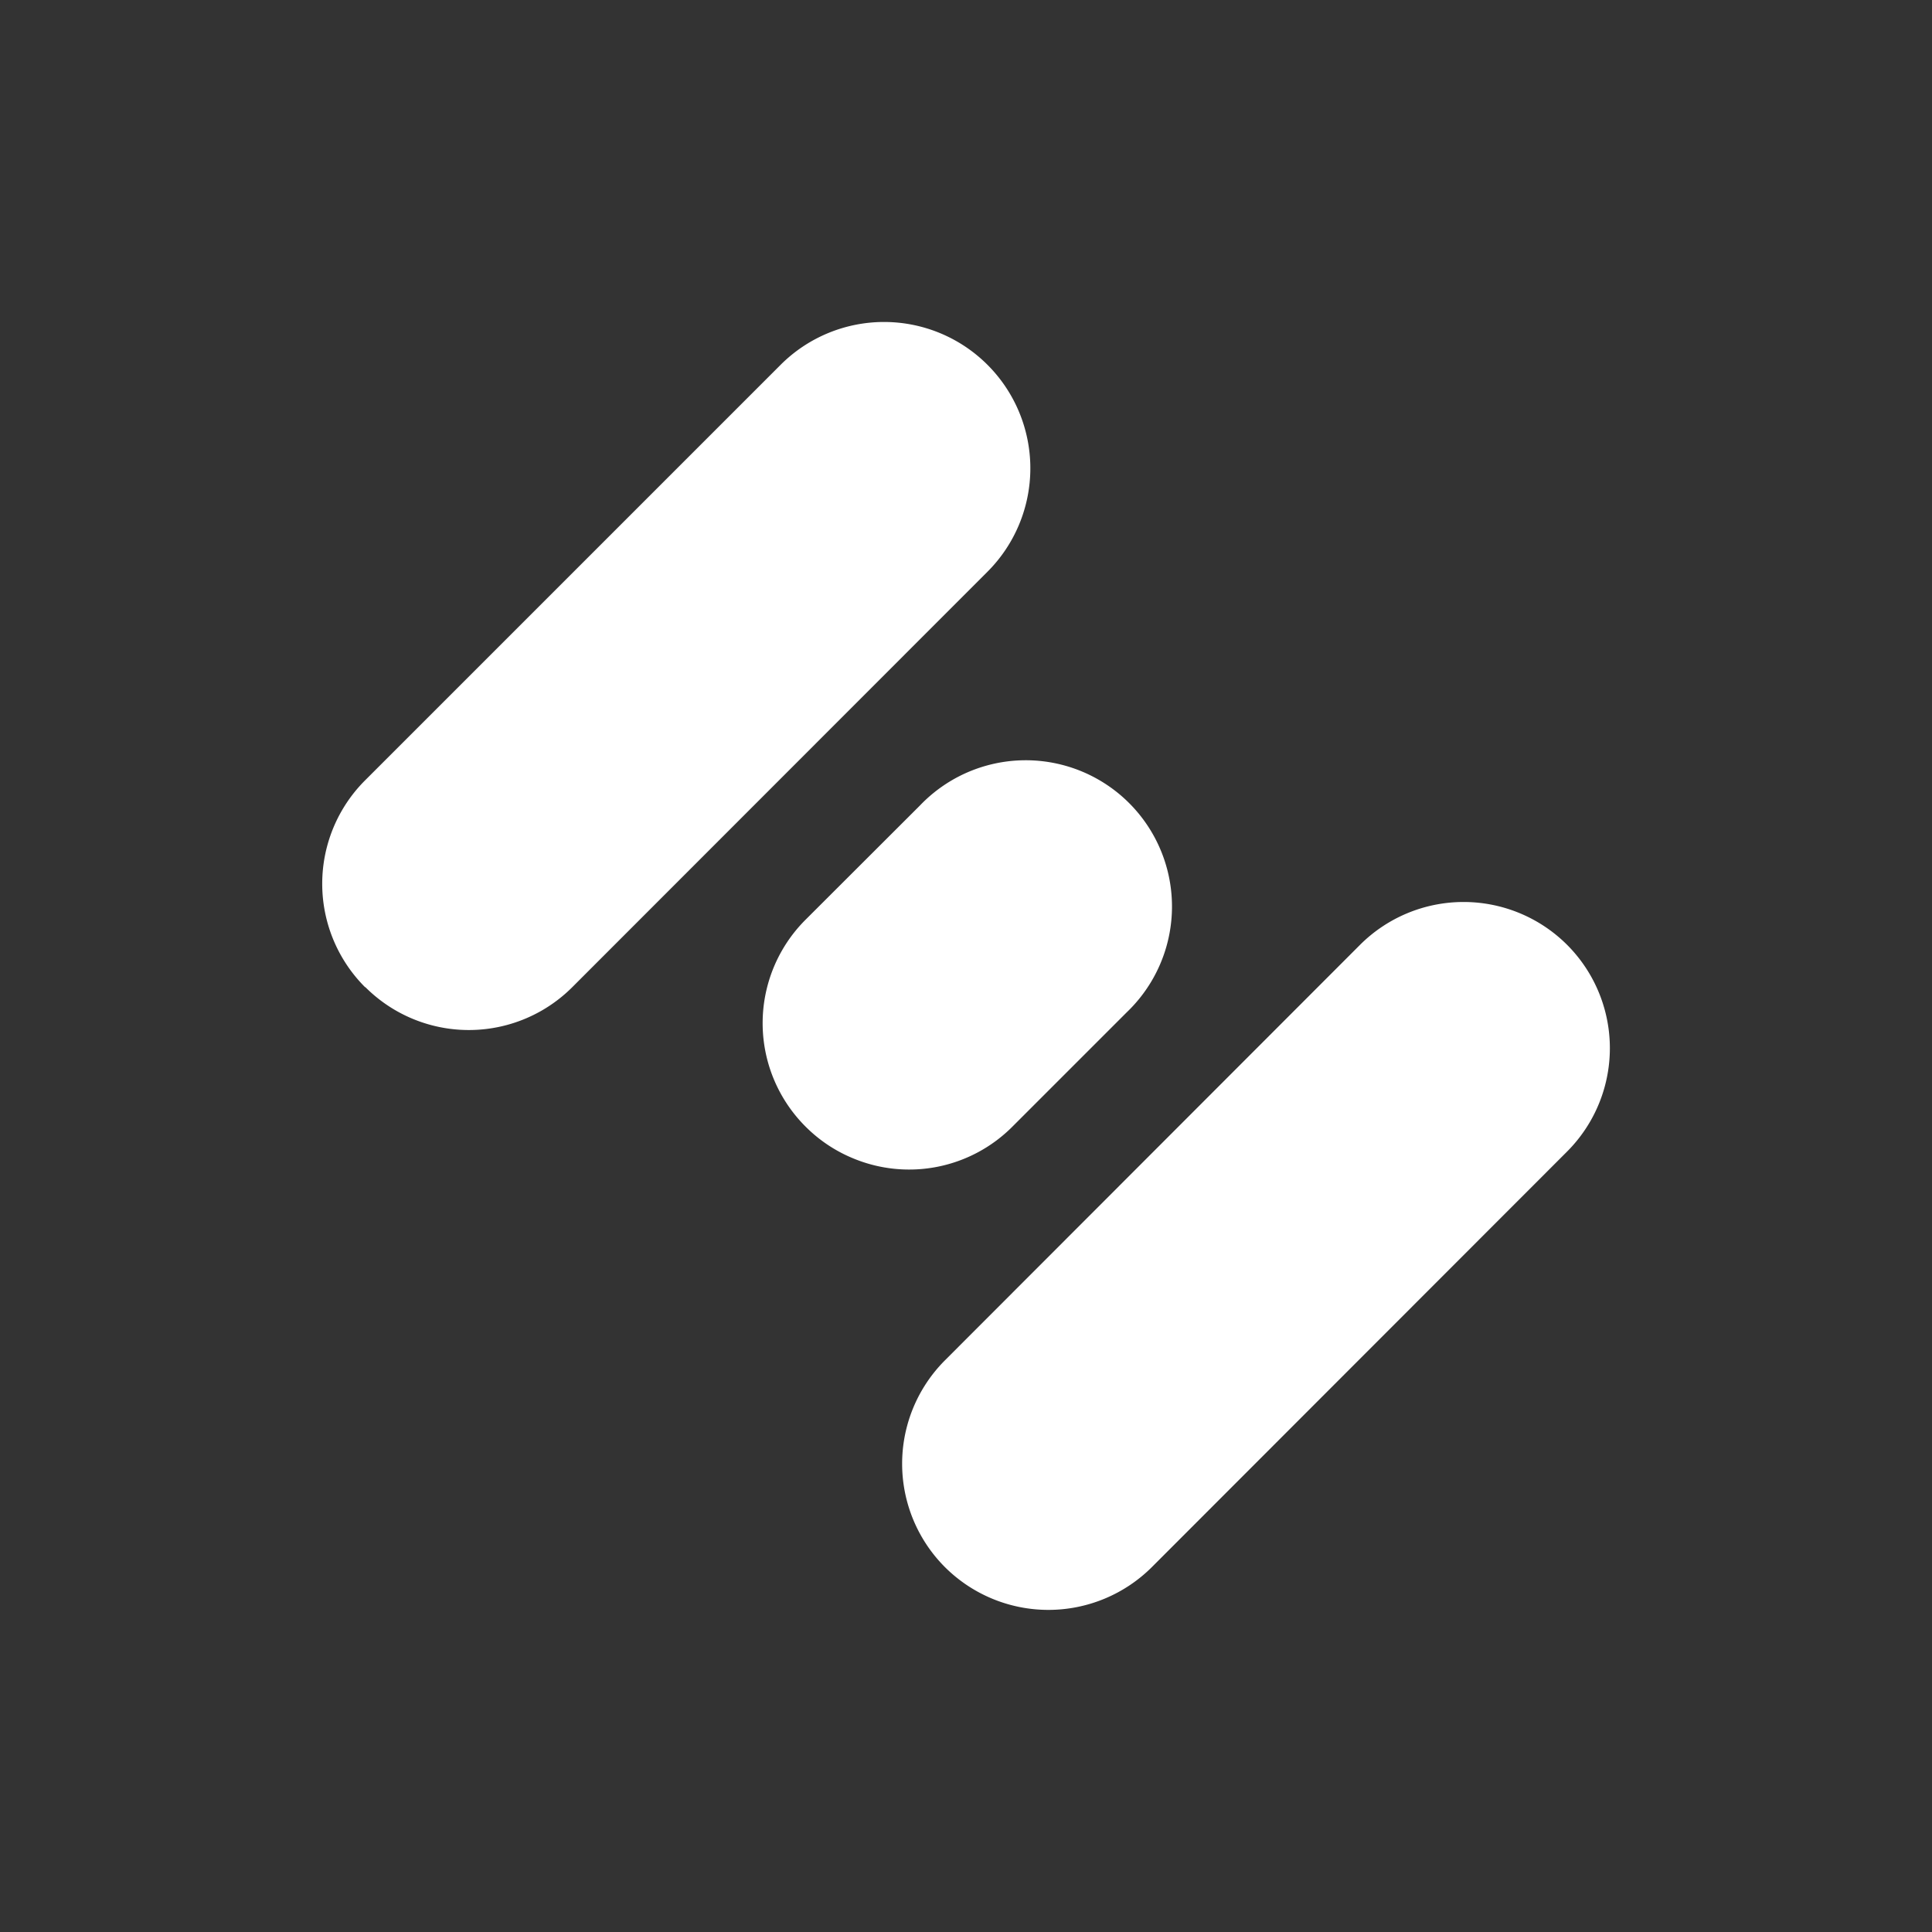 <svg xmlns="http://www.w3.org/2000/svg" width="24" height="24" fill="none" viewBox="0 0 24 24">
    <rect x="0" y="0" width="24" height="24" fill="#333333" stroke="none"/>
    <path fill="#fff" d="M4.535 12.263a1.816 1.816 0 0 1 0-2.569l5.162-5.162a1.817 1.817 0 0 1 2.57 2.57l-5.158 5.161a1.817 1.817 0 0 1-2.57 0zm5.472 1.732a1.815 1.815 0 0 1 0-2.57l1.422-1.42a1.817 1.817 0 1 1 2.569 2.569l-1.421 1.421a1.81 1.81 0 0 1-1.98.394 1.8 1.8 0 0 1-.59-.394m1.732 5.473a1.817 1.817 0 0 1 0-2.57l5.157-5.162a1.82 1.82 0 0 1 2.57 0 1.817 1.817 0 0 1 0 2.57l-5.158 5.162a1.82 1.82 0 0 1-2.569 0"/>
</svg>
